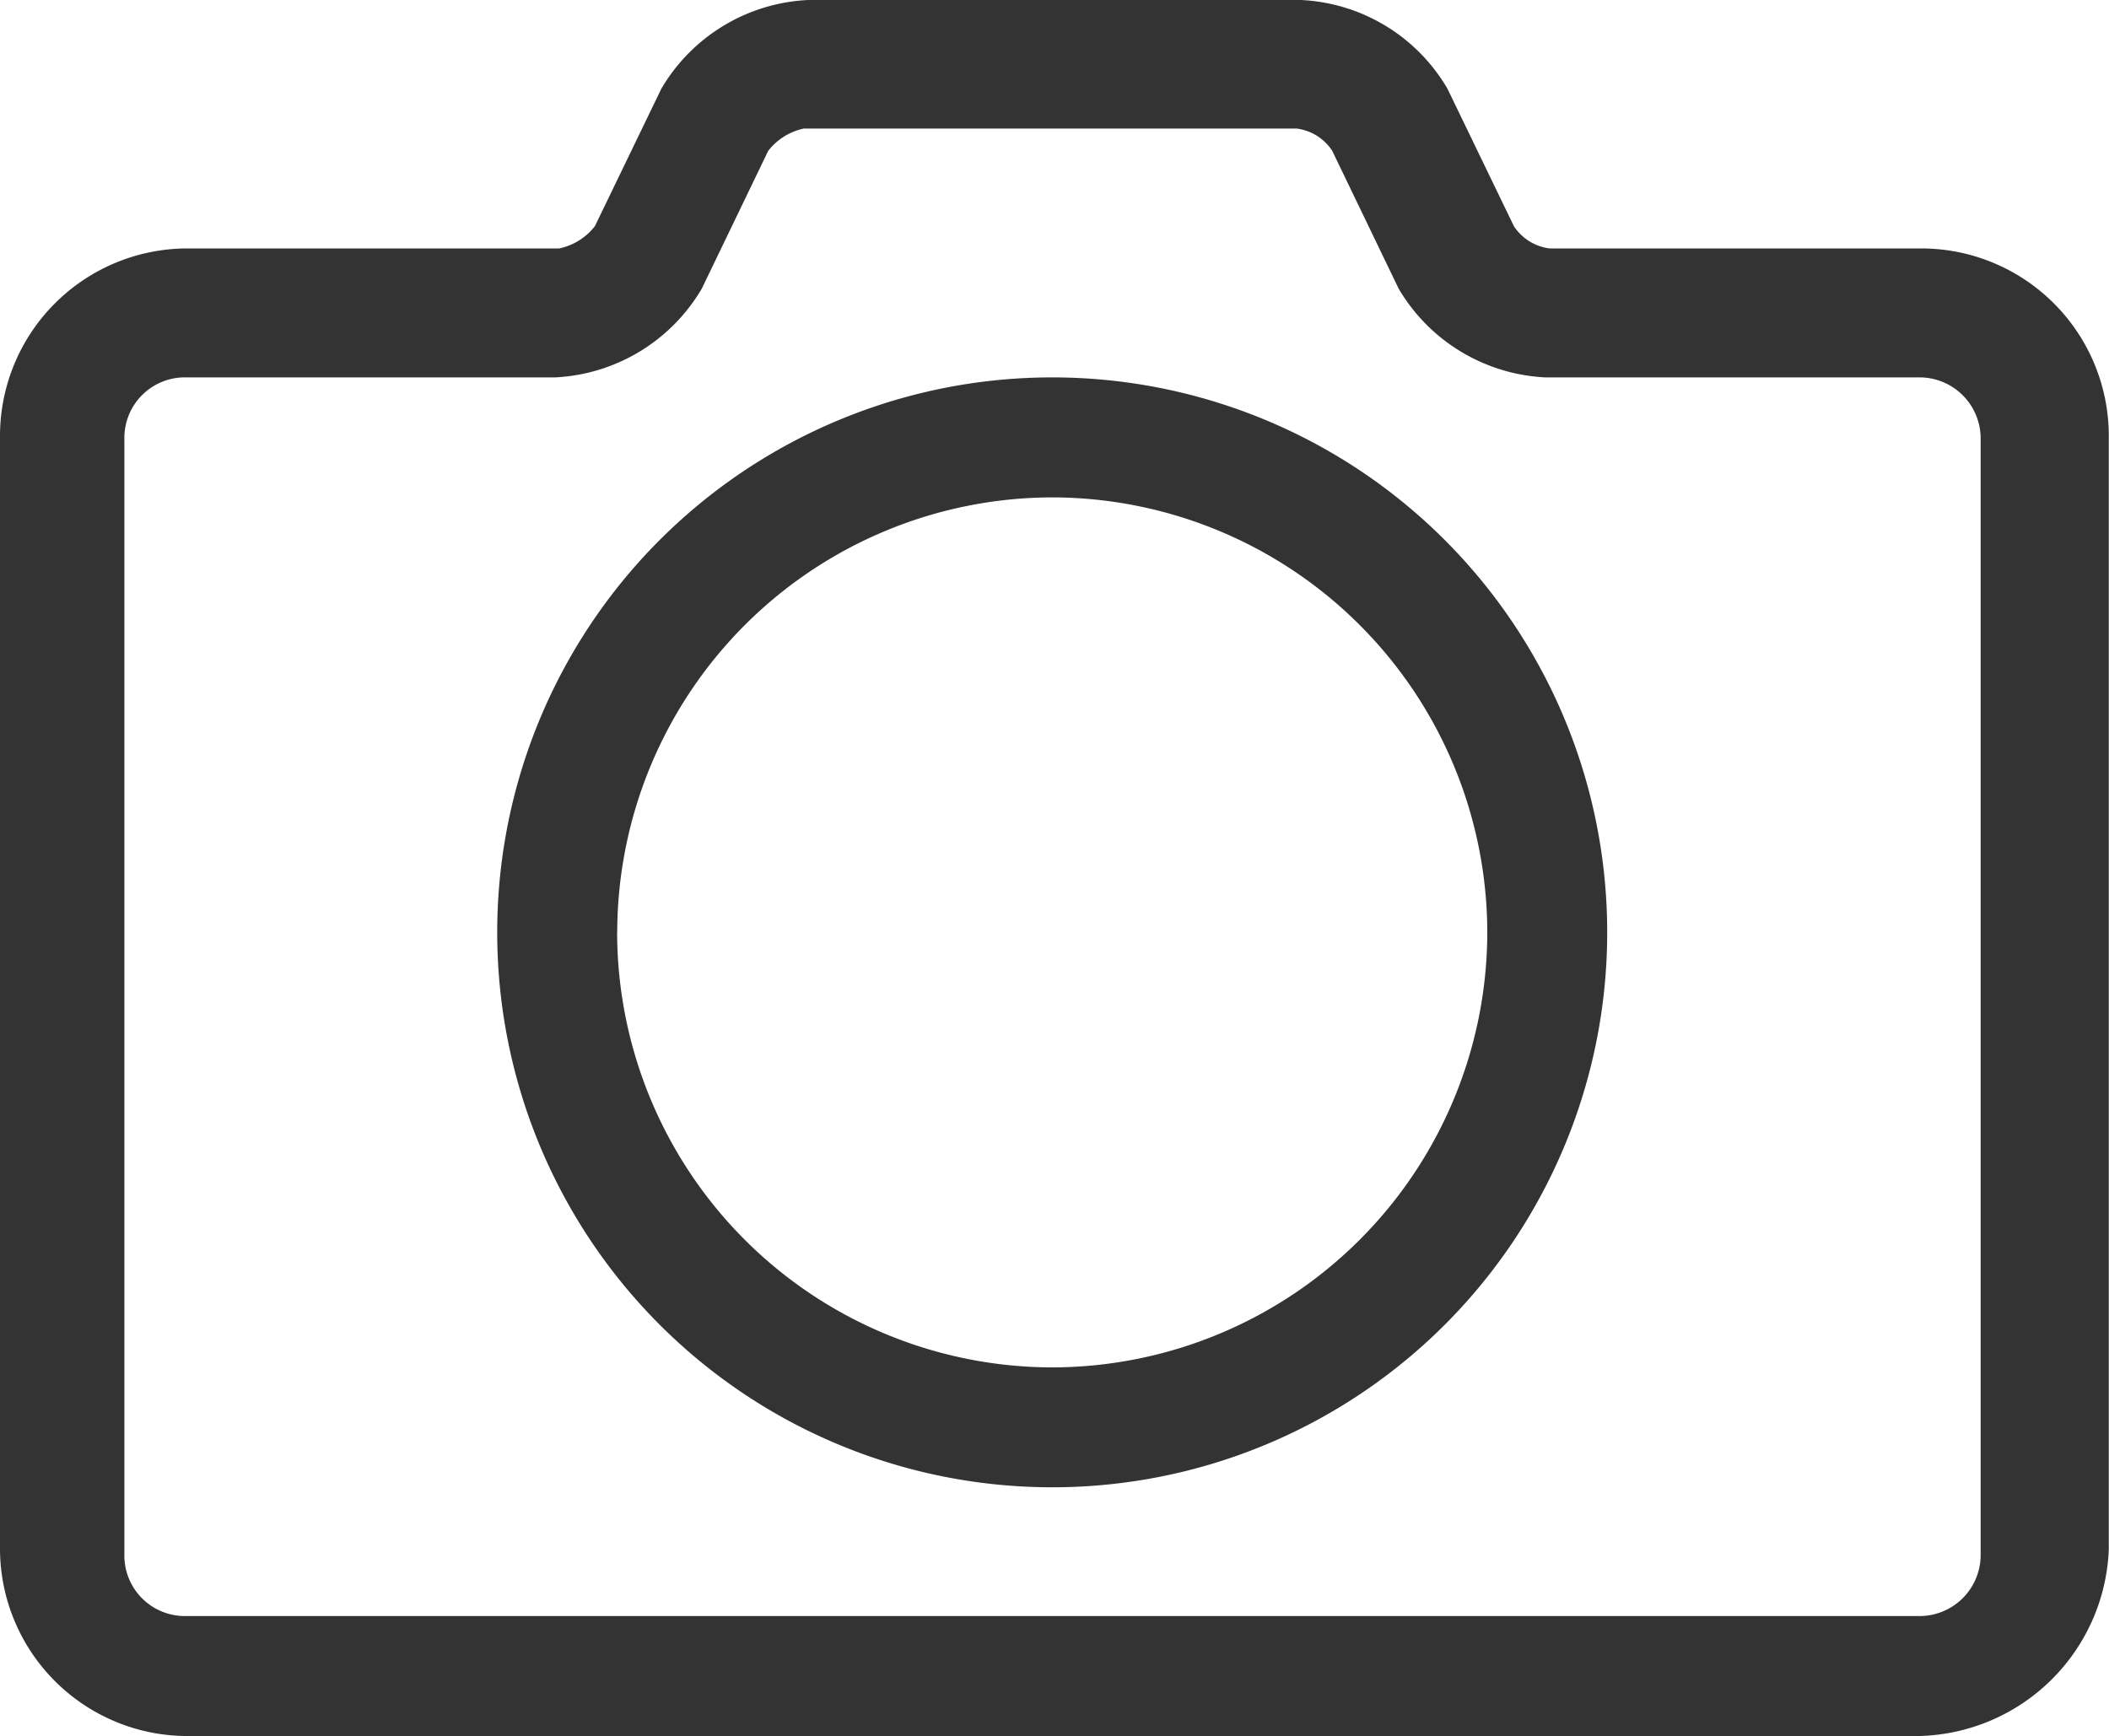 <svg xmlns="http://www.w3.org/2000/svg" width="20.703" height="17.043" viewBox="0 0 20.703 17.043">
  <path id="Camera" d="M-6727.669,15851.544a1.841,1.841,0,0,1-1.83-1.834v-10.94a1.841,1.841,0,0,1,1.83-1.83h3.66a.6.6,0,0,0,.35-.219l.652-1.349a1.768,1.768,0,0,1,1.44-.871h4.837a1.761,1.761,0,0,1,1.44.871l.652,1.349a.493.493,0,0,0,.35.219h3.66a1.841,1.841,0,0,1,1.83,1.83v10.944a1.908,1.908,0,0,1-1.874,1.83Zm-.609-12.73v10.944a.594.594,0,0,0,.609.608h17a.6.6,0,0,0,.613-.608v-10.944a.6.6,0,0,0-.613-.608h-3.66a1.772,1.772,0,0,1-1.44-.871l-.652-1.353a.491.491,0,0,0-.35-.219h-4.837a.6.6,0,0,0-.35.219l-.652,1.353a1.771,1.771,0,0,1-1.44.871h-3.616A.594.594,0,0,0-6728.278,15838.813Zm3.66,4.842a5.448,5.448,0,0,1,5.45-5.45,5.447,5.447,0,0,1,5.446,5.45,5.446,5.446,0,0,1-5.446,5.446A5.447,5.447,0,0,1-6724.618,15843.655Zm1.177,0a4.278,4.278,0,0,0,4.273,4.269,4.277,4.277,0,0,0,4.269-4.269,4.277,4.277,0,0,0-4.269-4.272A4.278,4.278,0,0,0-6723.44,15843.655Z" transform="translate(6729.499 -15834.501)" fill="#333"/>
</svg>

